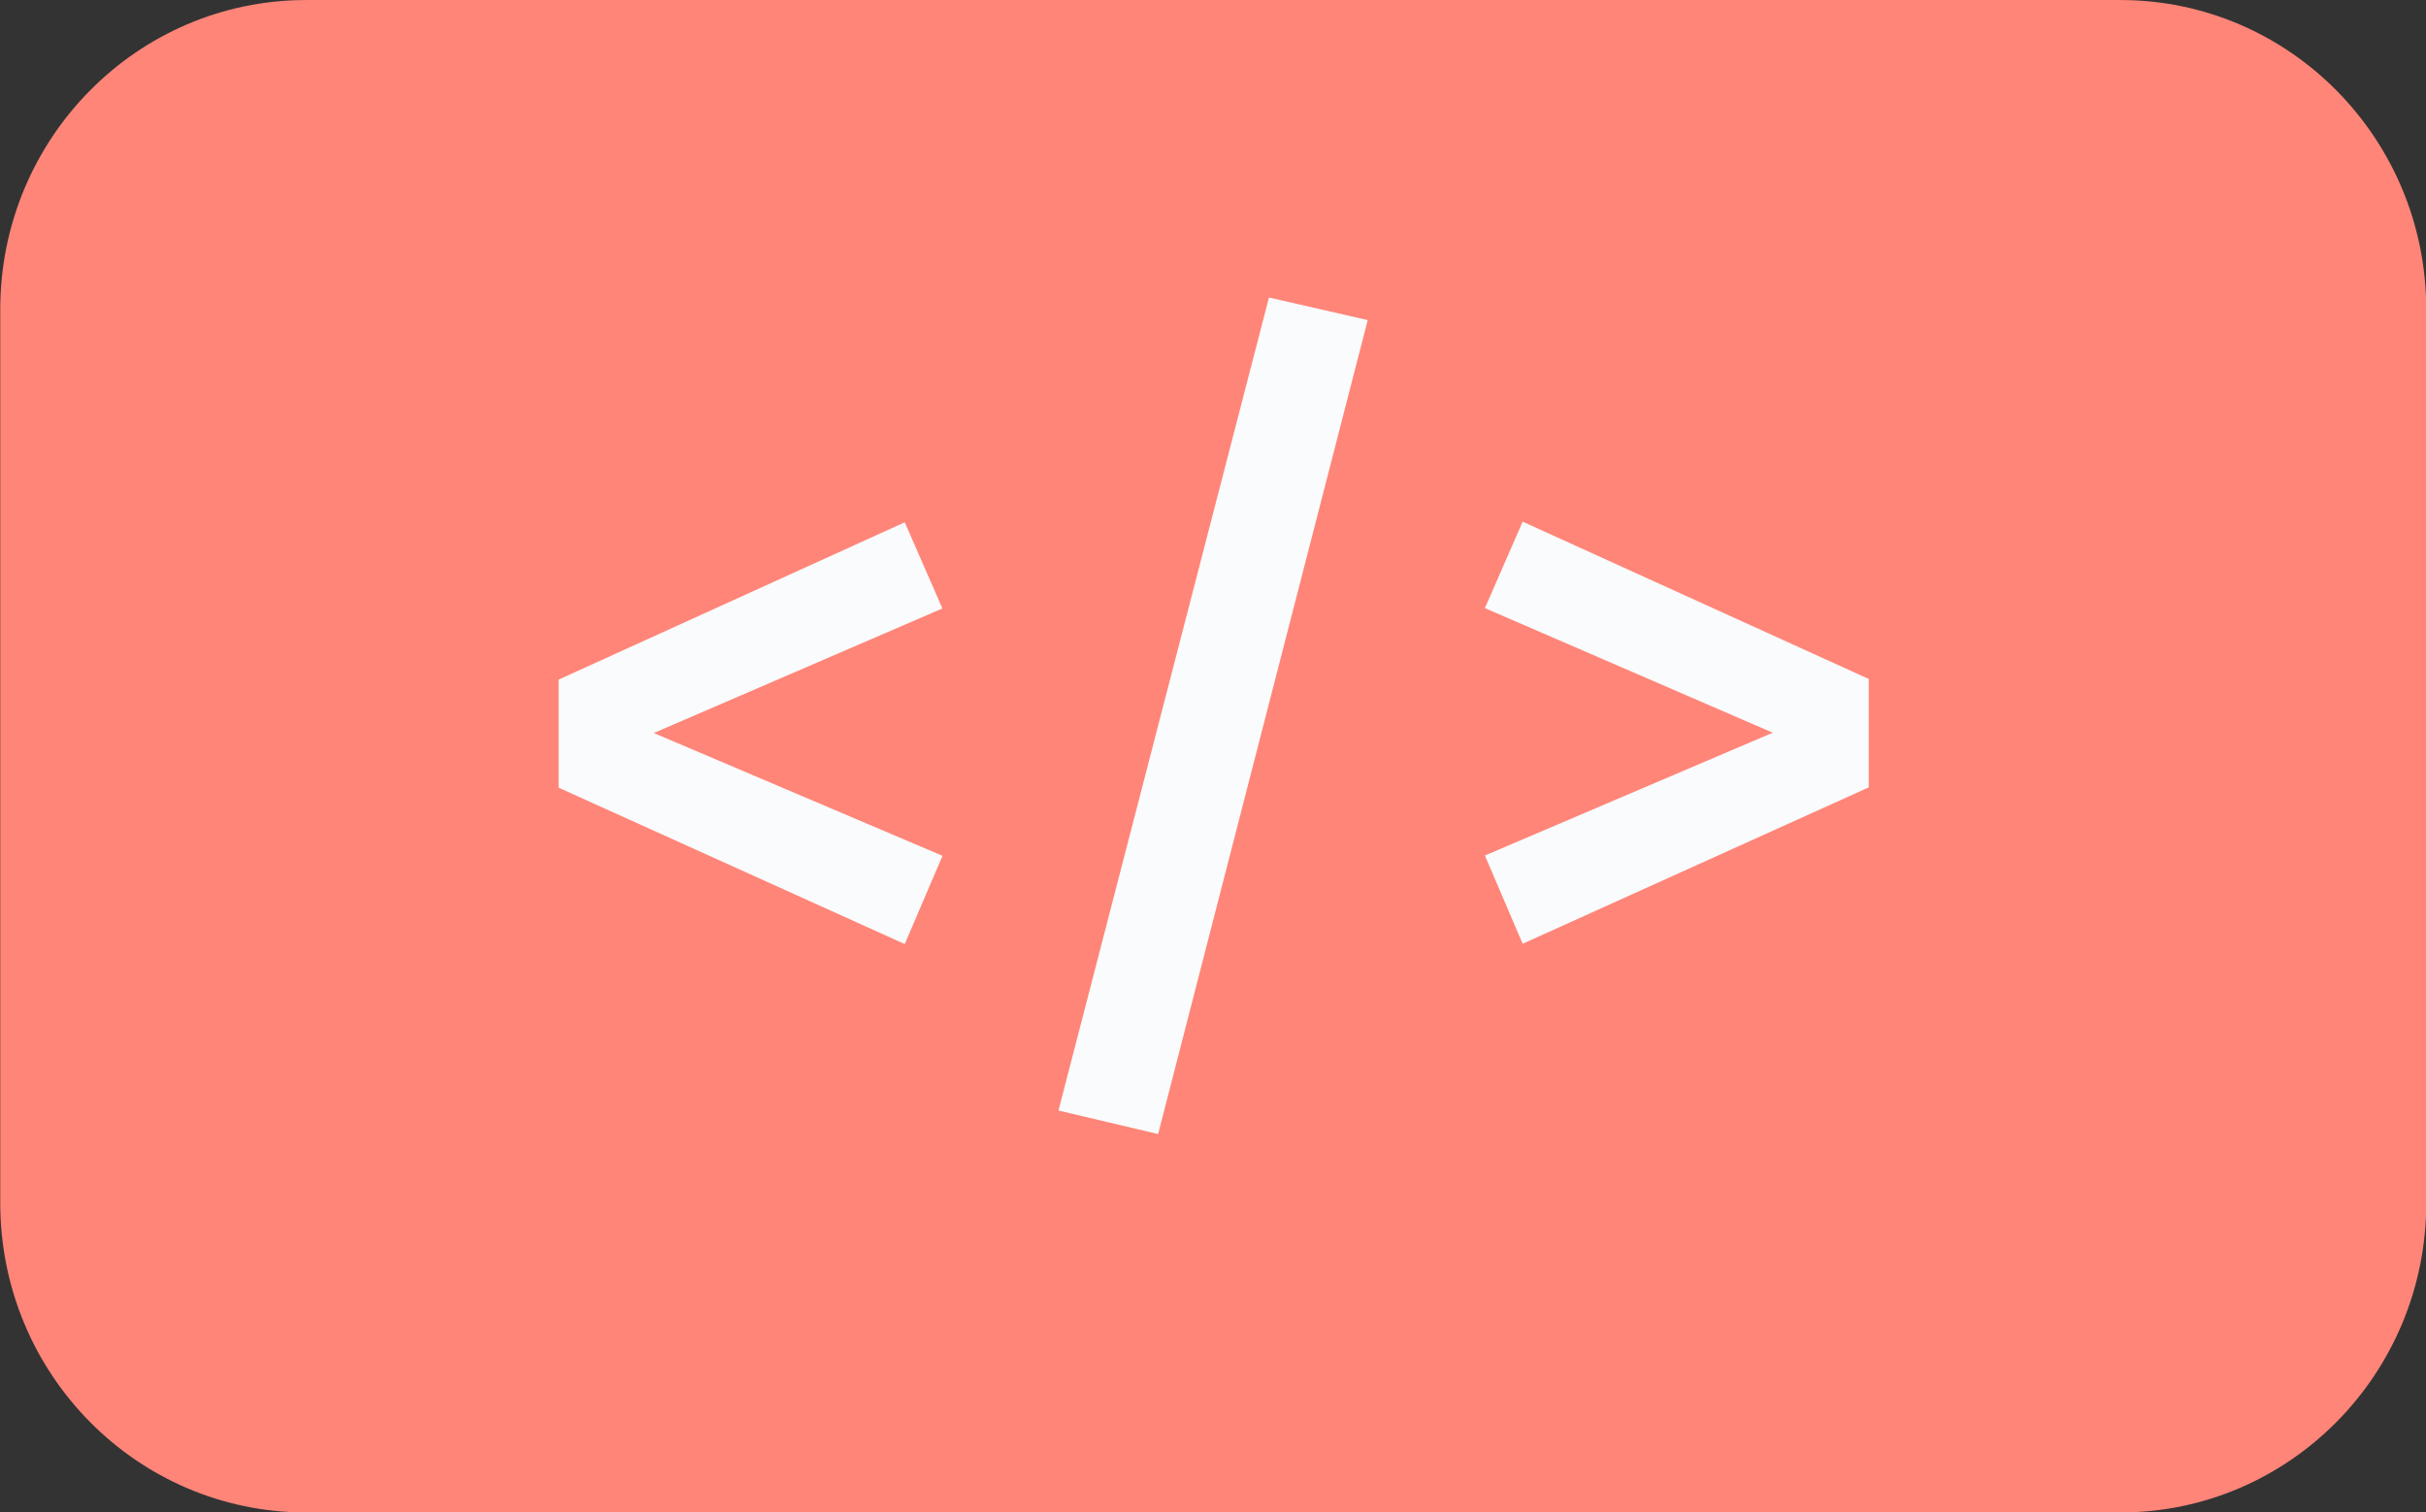 <svg width="77" height="48" viewBox="0 0 77 48" fill="none" xmlns="http://www.w3.org/2000/svg">
<rect x="0" y="0" width="77" height="48" fill="#333333" stroke="none"/>
<path d="M67.298 0.001H9.718C4.355 0.001 0.008 4.397 0.008 9.82V38.182C0.008 43.605 4.355 48.001 9.718 48.001H67.298C72.66 48.001 77.008 43.605 77.008 38.182V9.82C77.008 4.397 72.66 0.001 67.298 0.001Z" fill="#FF8578"/>
<path d="M29.915 19.309L20.751 23.264L29.915 27.161L28.716 29.962L17.731 24.999V21.568L28.716 16.576L29.915 19.319V19.309Z" fill="#F9FBFC"/>
<path d="M43.411 10.159L36.758 35.991L33.595 35.245L40.276 9.442L43.411 10.159Z" fill="#F9FBFC"/>
<path d="M59.313 24.989L48.328 29.952L47.13 27.151L56.265 23.254L47.13 19.3L48.328 16.556L59.313 21.548V24.989Z" fill="#F9FBFC"/>
</svg>
